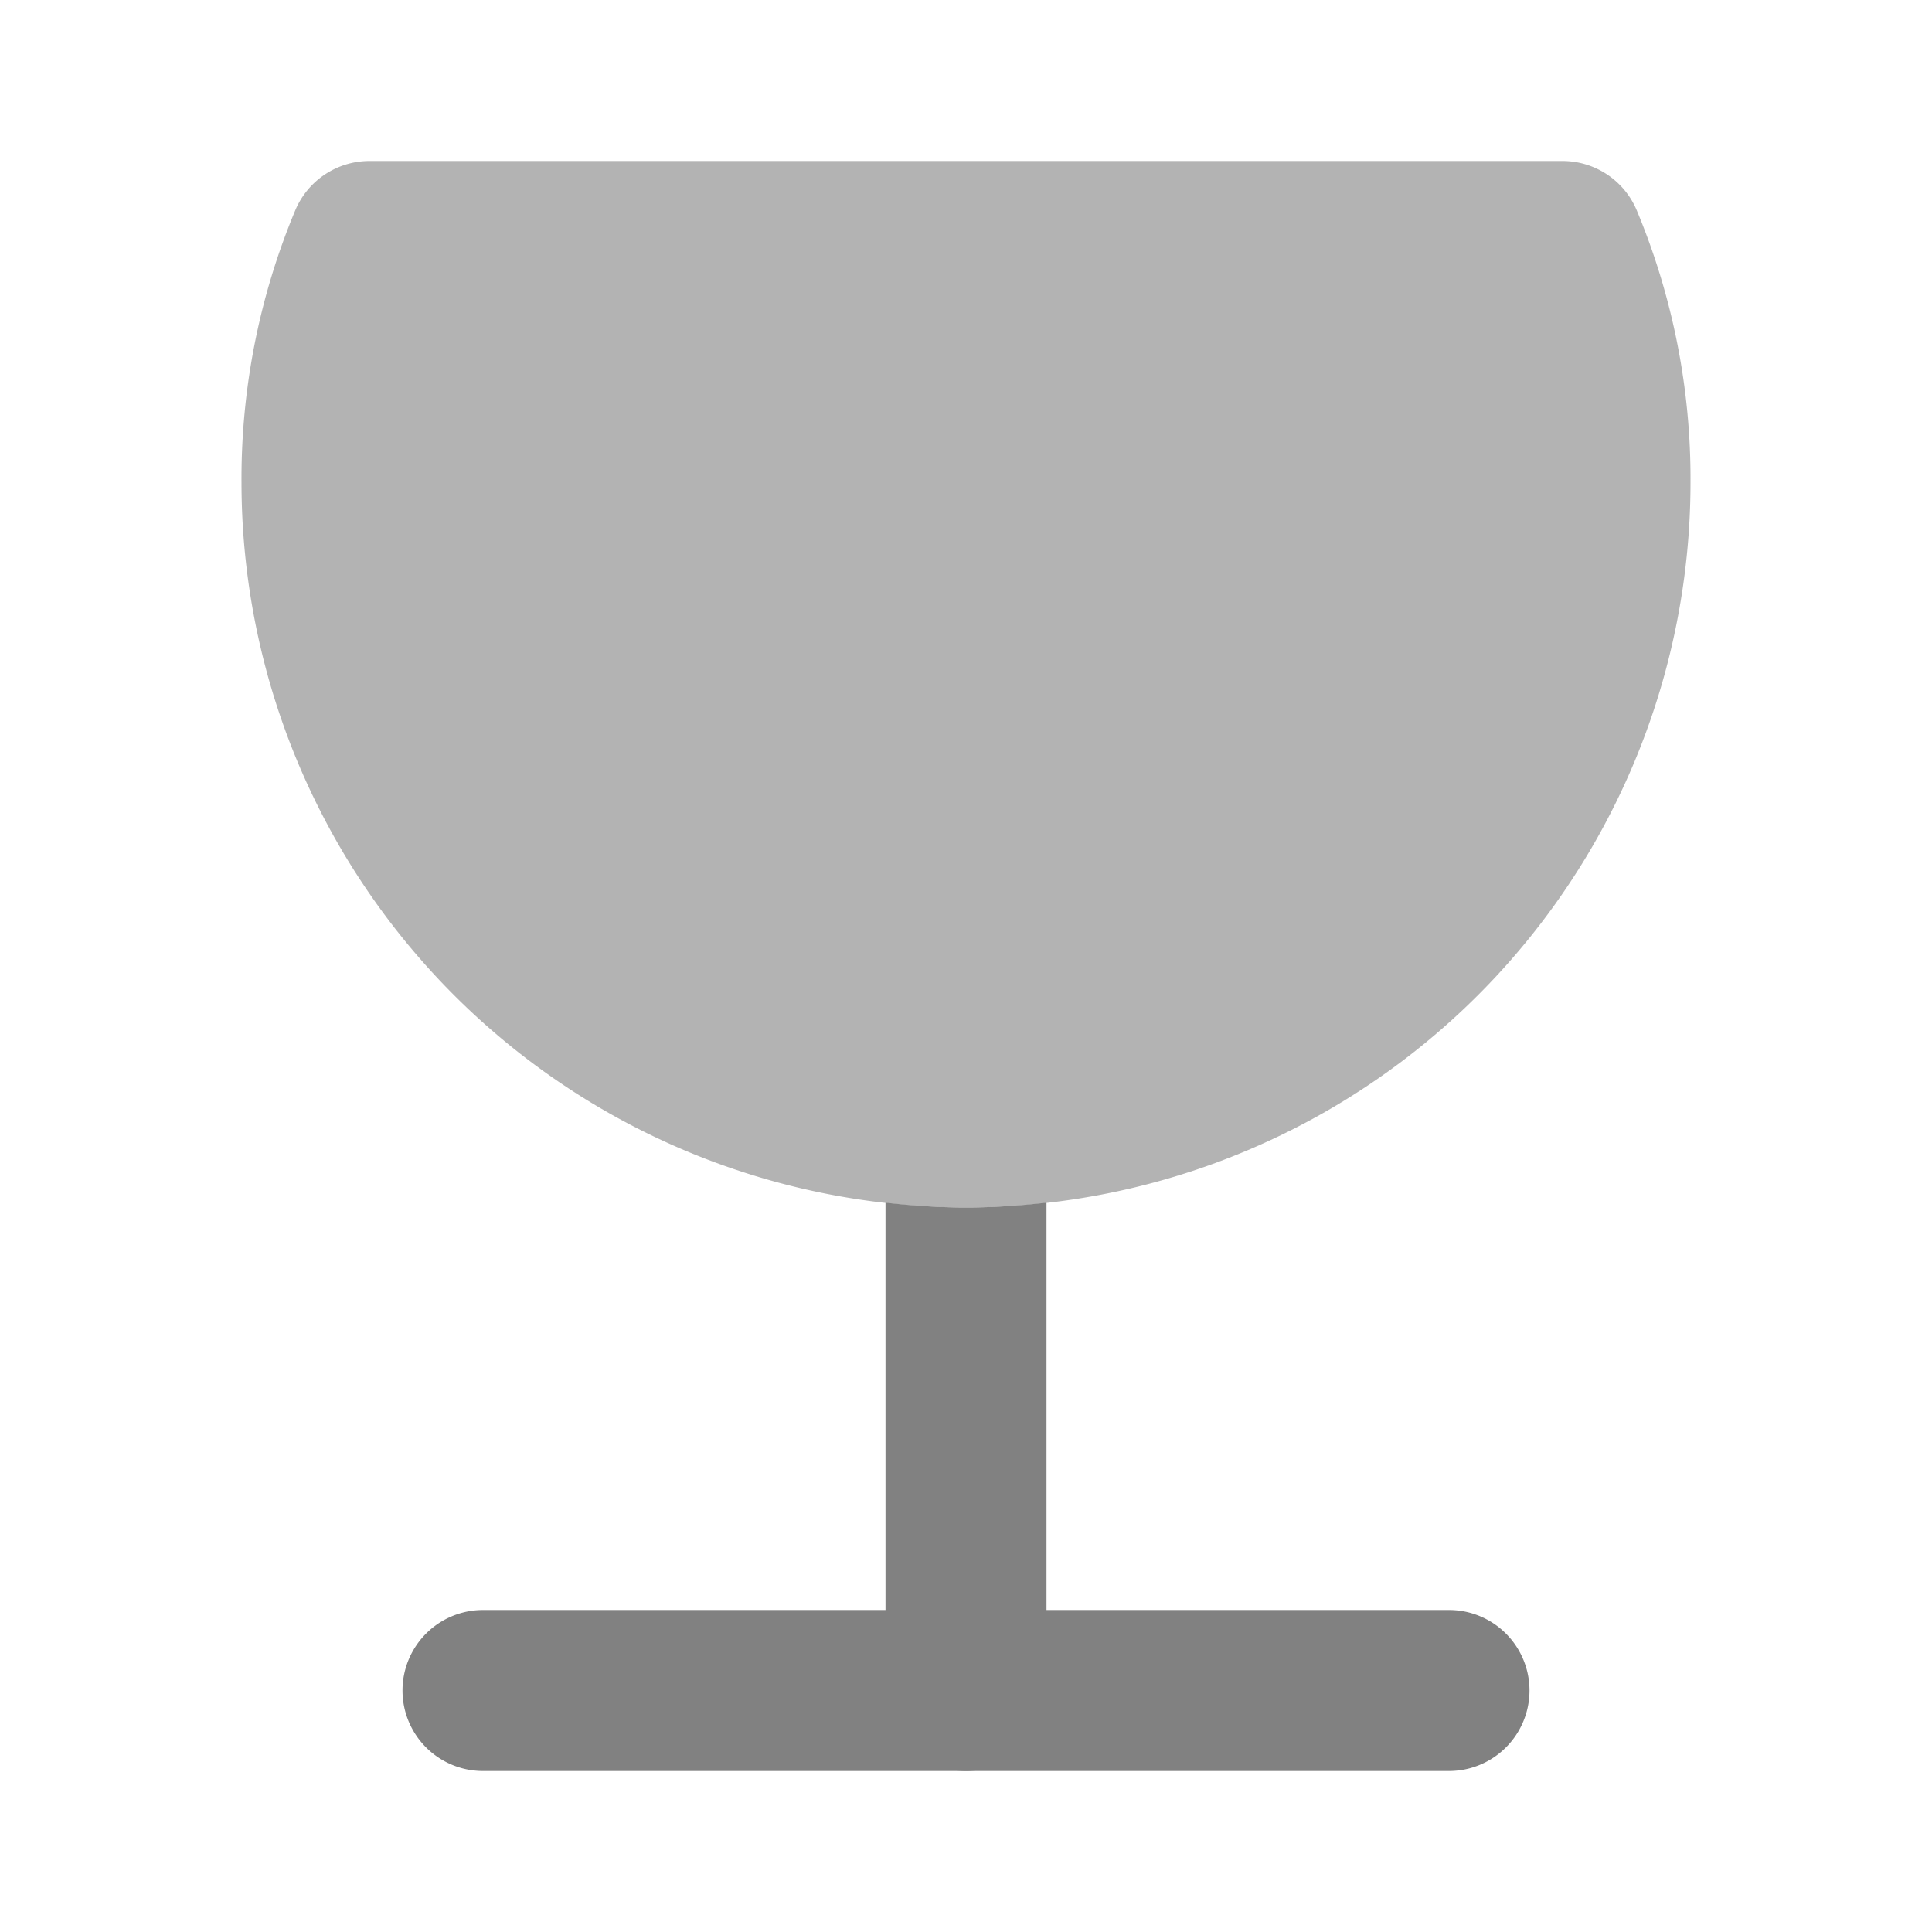<svg xmlns="http://www.w3.org/2000/svg" width="24" height="24" fill="none" viewBox="0 0 24 24">
  <path fill="#818181" d="M18 22H6a1 1 0 110-2h12a1 1 0 110 2z"/>
  <path fill="#B3B3B3" d="M12 15a9.01 9.01 0 01-9-9 8.649 8.649 0 01.669-3.39 1 1 0 01.92-.61H19.41a1 1 0 01.921.61A8.648 8.648 0 0121 6a9.01 9.01 0 01-9 9z"/>
  <path fill="#818181" d="M12 15c-.338 0-.671-.023-1-.06v6.061A1 1 0 0012 22h.001A1 1 0 0013 21v-6.06c-.329.037-.662.06-1 .06z"/>
</svg>
